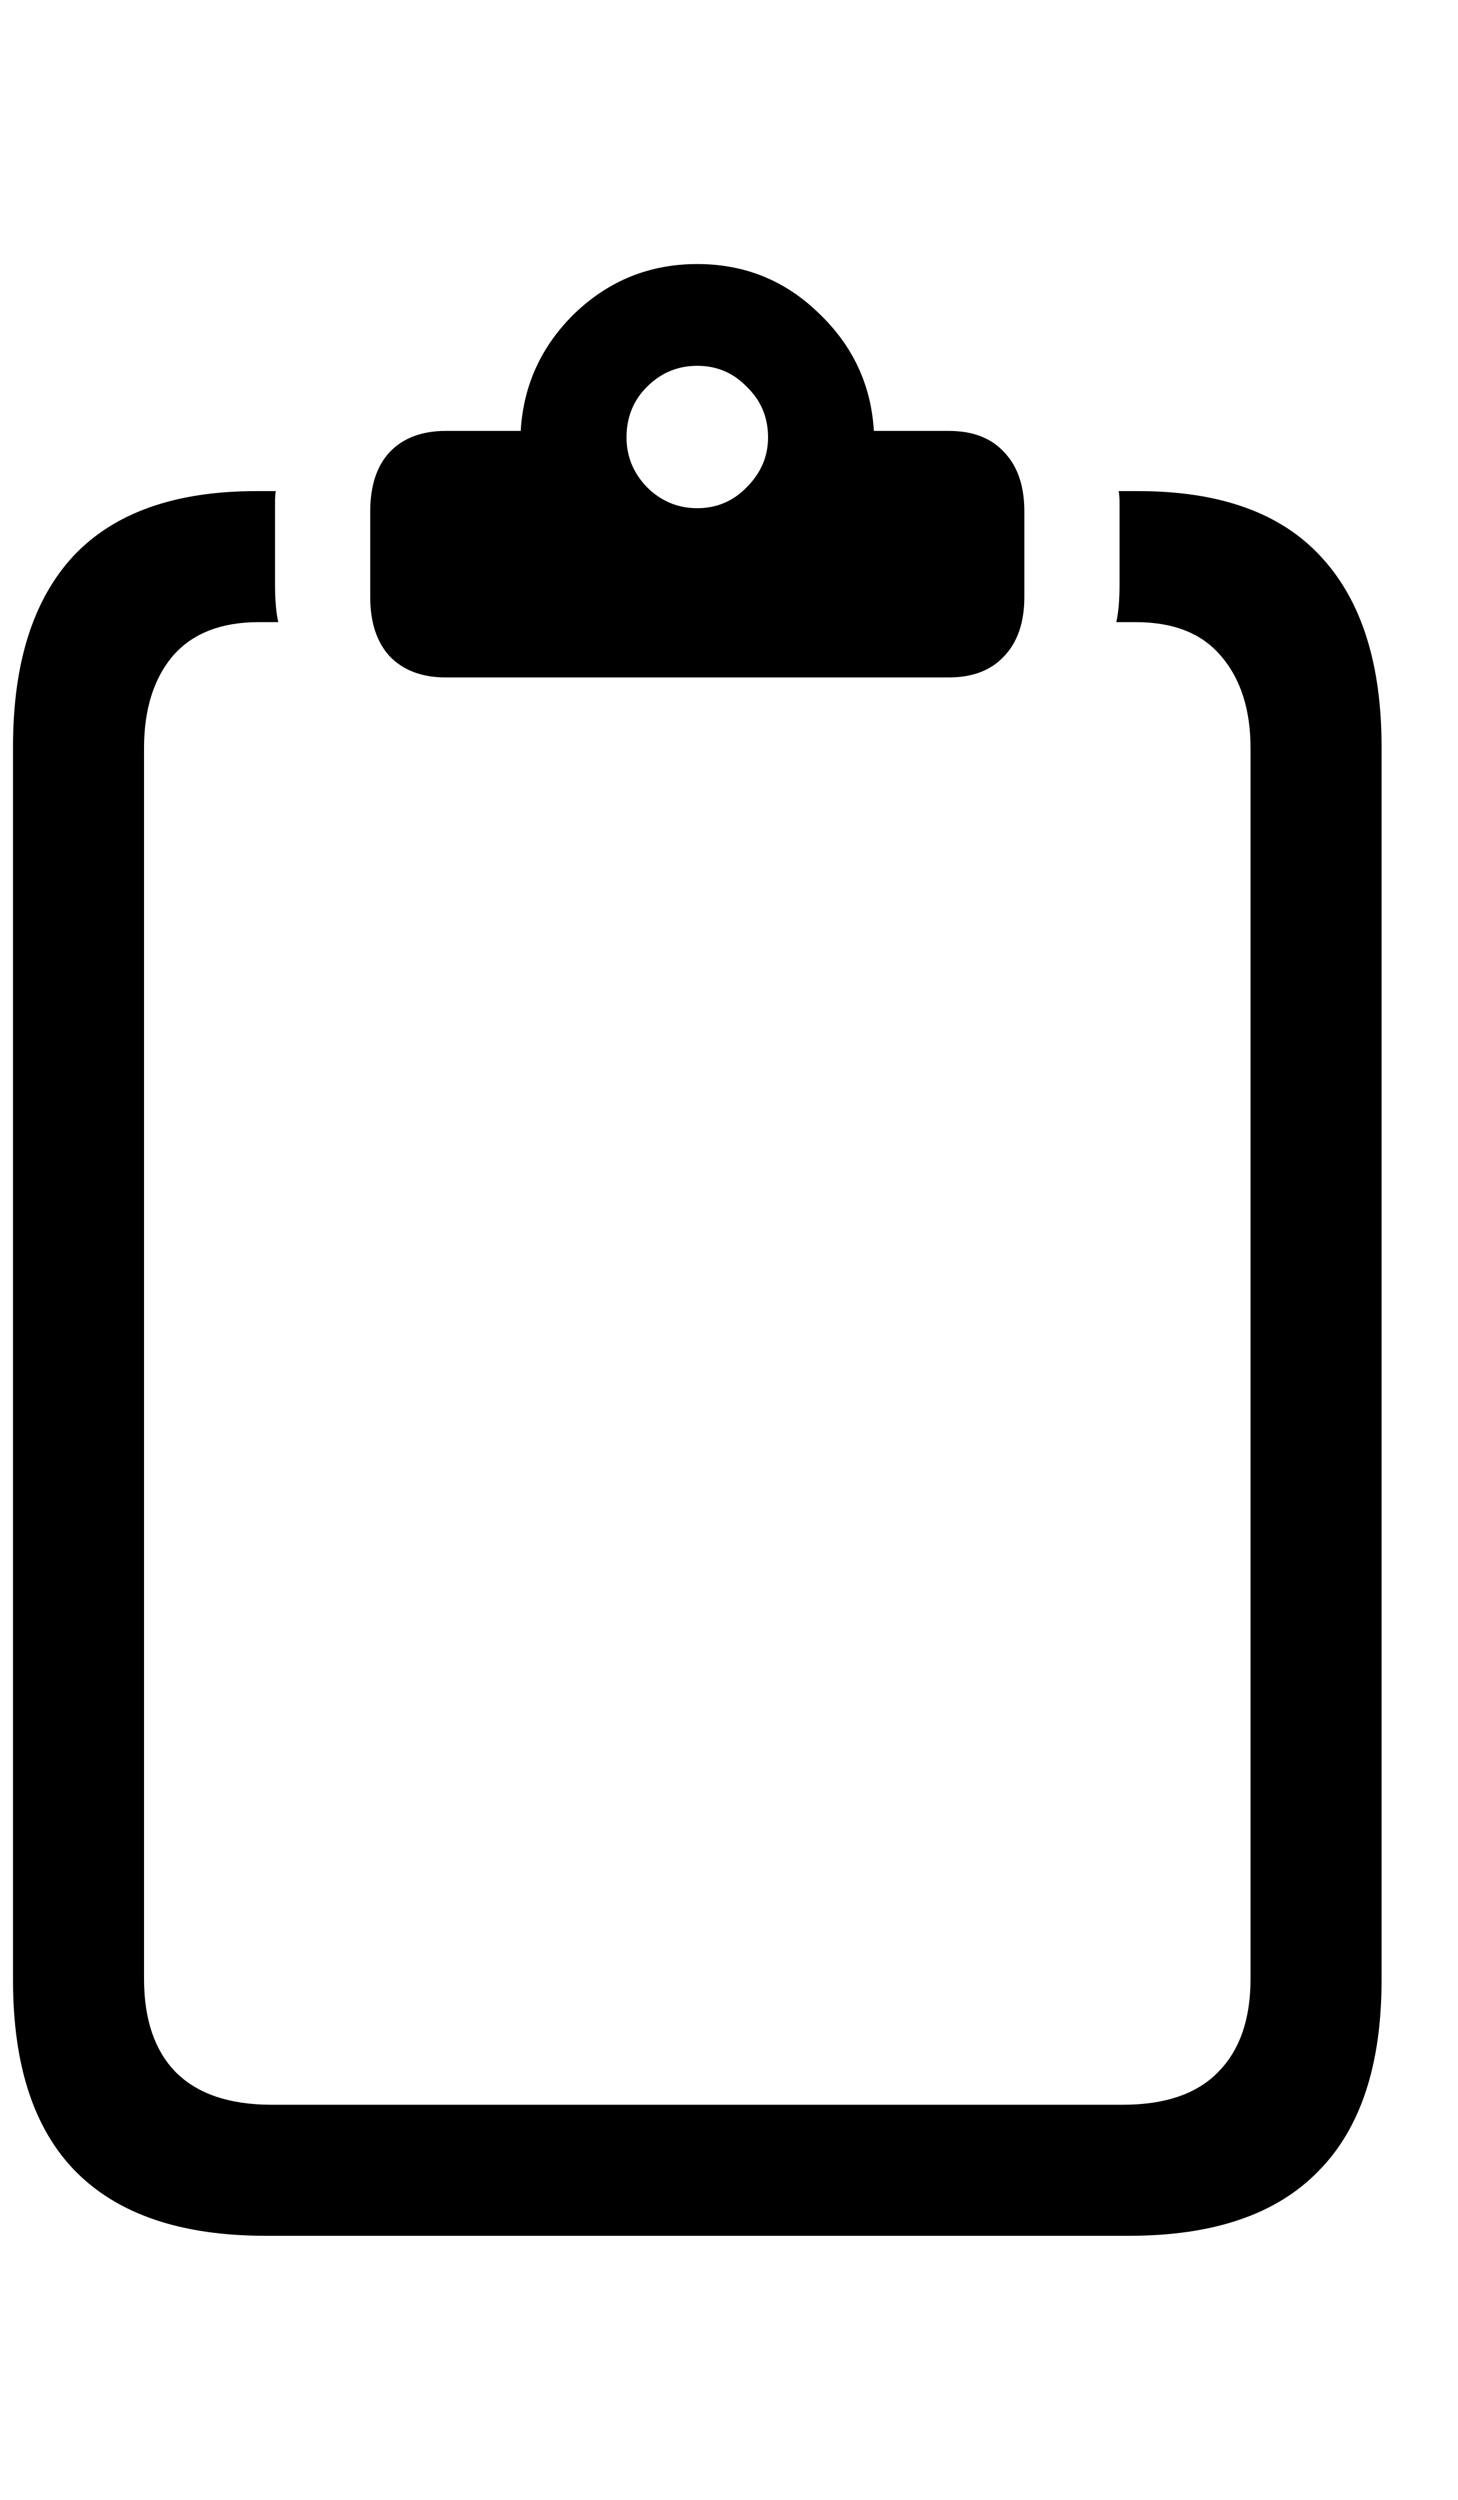 <svg
	color="rgb(0, 0, 0)"
	viewBox="0 0 14 24"
	fill="none"
	xmlns="http://www.w3.org/2000/svg"
>
	<path
		d="M2.547 21.465H10.844C11.651 21.465 12.255 21.259 12.656 20.848C13.062 20.441 13.266 19.829 13.266 19.012V7.168C13.266 6.366 13.07 5.757 12.68 5.34C12.294 4.923 11.711 4.715 10.93 4.715H10.742C10.747 4.746 10.75 4.78 10.75 4.816C10.75 4.848 10.75 4.879 10.75 4.91V5.613C10.75 5.759 10.74 5.879 10.719 5.973H10.906C11.271 5.973 11.544 6.082 11.727 6.301C11.914 6.52 12.008 6.814 12.008 7.184V18.996C12.008 19.387 11.904 19.686 11.695 19.895C11.492 20.103 11.188 20.207 10.781 20.207H2.609C2.203 20.207 1.896 20.103 1.688 19.895C1.484 19.686 1.383 19.387 1.383 18.996V7.184C1.383 6.814 1.474 6.52 1.656 6.301C1.844 6.082 2.12 5.973 2.484 5.973H2.672C2.651 5.879 2.641 5.759 2.641 5.613V4.91C2.641 4.879 2.641 4.848 2.641 4.816C2.641 4.78 2.643 4.746 2.648 4.715H2.461C1.68 4.715 1.094 4.923 0.703 5.34C0.318 5.757 0.125 6.366 0.125 7.168V19.012C0.125 19.829 0.326 20.441 0.727 20.848C1.133 21.259 1.74 21.465 2.547 21.465ZM4.281 6.504H9.109C9.339 6.504 9.516 6.436 9.641 6.301C9.771 6.165 9.836 5.975 9.836 5.73V4.91C9.836 4.665 9.771 4.475 9.641 4.34C9.516 4.204 9.339 4.137 9.109 4.137H8.391C8.365 3.694 8.188 3.316 7.859 3.004C7.536 2.691 7.148 2.535 6.695 2.535C6.242 2.535 5.852 2.691 5.523 3.004C5.201 3.316 5.026 3.694 5 4.137H4.281C4.052 4.137 3.872 4.204 3.742 4.34C3.617 4.475 3.555 4.665 3.555 4.91V5.73C3.555 5.975 3.617 6.165 3.742 6.301C3.872 6.436 4.052 6.504 4.281 6.504ZM6.695 4.879C6.508 4.879 6.346 4.811 6.211 4.676C6.081 4.54 6.016 4.382 6.016 4.199C6.016 4.007 6.081 3.845 6.211 3.715C6.346 3.579 6.508 3.512 6.695 3.512C6.883 3.512 7.042 3.579 7.172 3.715C7.307 3.845 7.375 4.007 7.375 4.199C7.375 4.382 7.307 4.54 7.172 4.676C7.042 4.811 6.883 4.879 6.695 4.879Z"
		fill="currentColor"
	/>
</svg>
